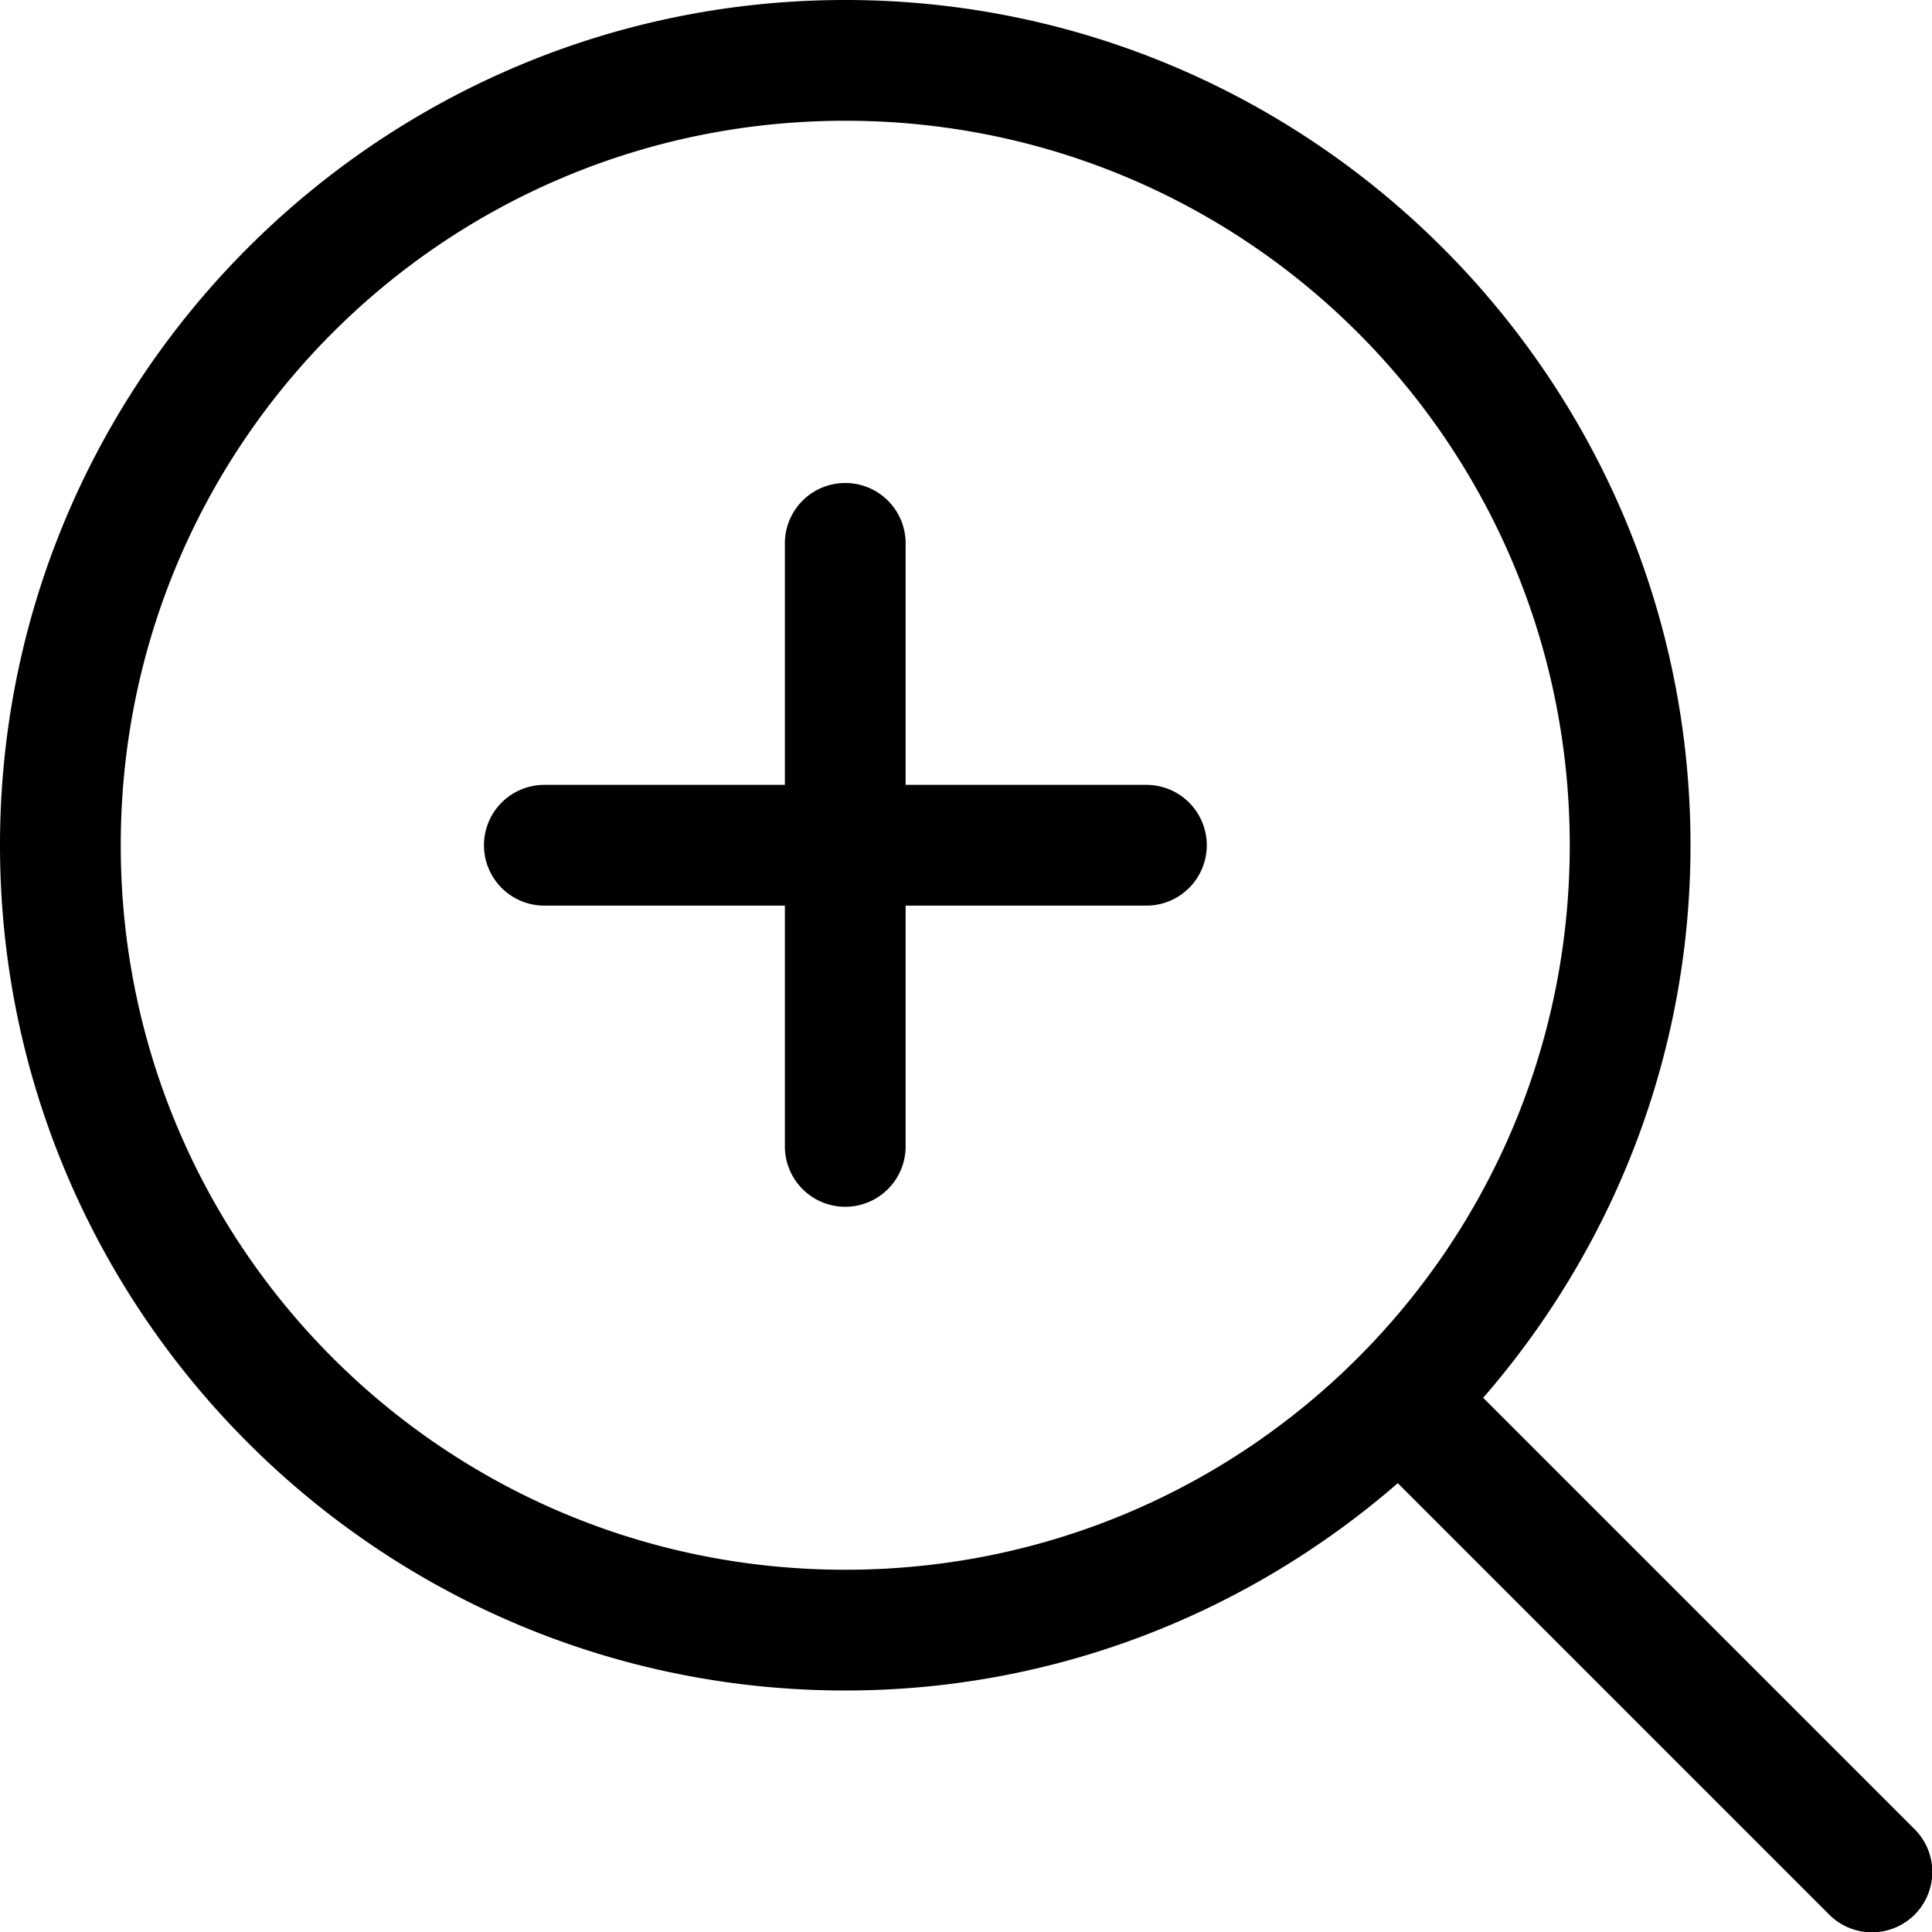<svg xmlns="http://www.w3.org/2000/svg" width="16" height="16" viewBox="0 0 16 16"><path style="line-height:normal;text-indent:0;text-align:start;text-decoration-line:none;text-decoration-style:solid;text-decoration-color:#000;text-transform:none;block-progression:tb;white-space:normal;isolation:auto;mix-blend-mode:normal;solid-color:#000;solid-opacity:1" d="M 7 0 C 3.14 0 0 3.14 0 7 C 0 10.86 3.14 14 7 14 C 8.75 14 10.348 13.349 11.576 12.283 L 15.143 15.85 A 0.5 0.5 0 1 0 15.85 15.143 L 12.283 11.576 C 13.349 10.348 14 8.75 14 7 C 14 3.14 10.86 0 7 0 z M 7 1 C 10.32 1 13 3.68 13 7 C 13 10.32 10.32 13 7 13 C 3.68 13 1 10.32 1 7 C 1 3.68 3.68 1 7 1 z M 6.992 4 A 0.5 0.5 0 0 0 6.5 4.508 L 6.5 6.5 L 4.508 6.5 A 0.5 0.5 0 1 0 4.508 7.5 L 6.5 7.5 L 6.5 9.494 A 0.5 0.5 0 1 0 7.5 9.494 L 7.5 7.5 L 9.494 7.5 A 0.5 0.5 0 1 0 9.494 6.5 L 7.5 6.5 L 7.5 4.508 A 0.5 0.5 0 0 0 6.992 4 z " color="#000" enable-background="accumulate" font-family="sans-serif" font-weight="400" overflow="visible"/></svg>